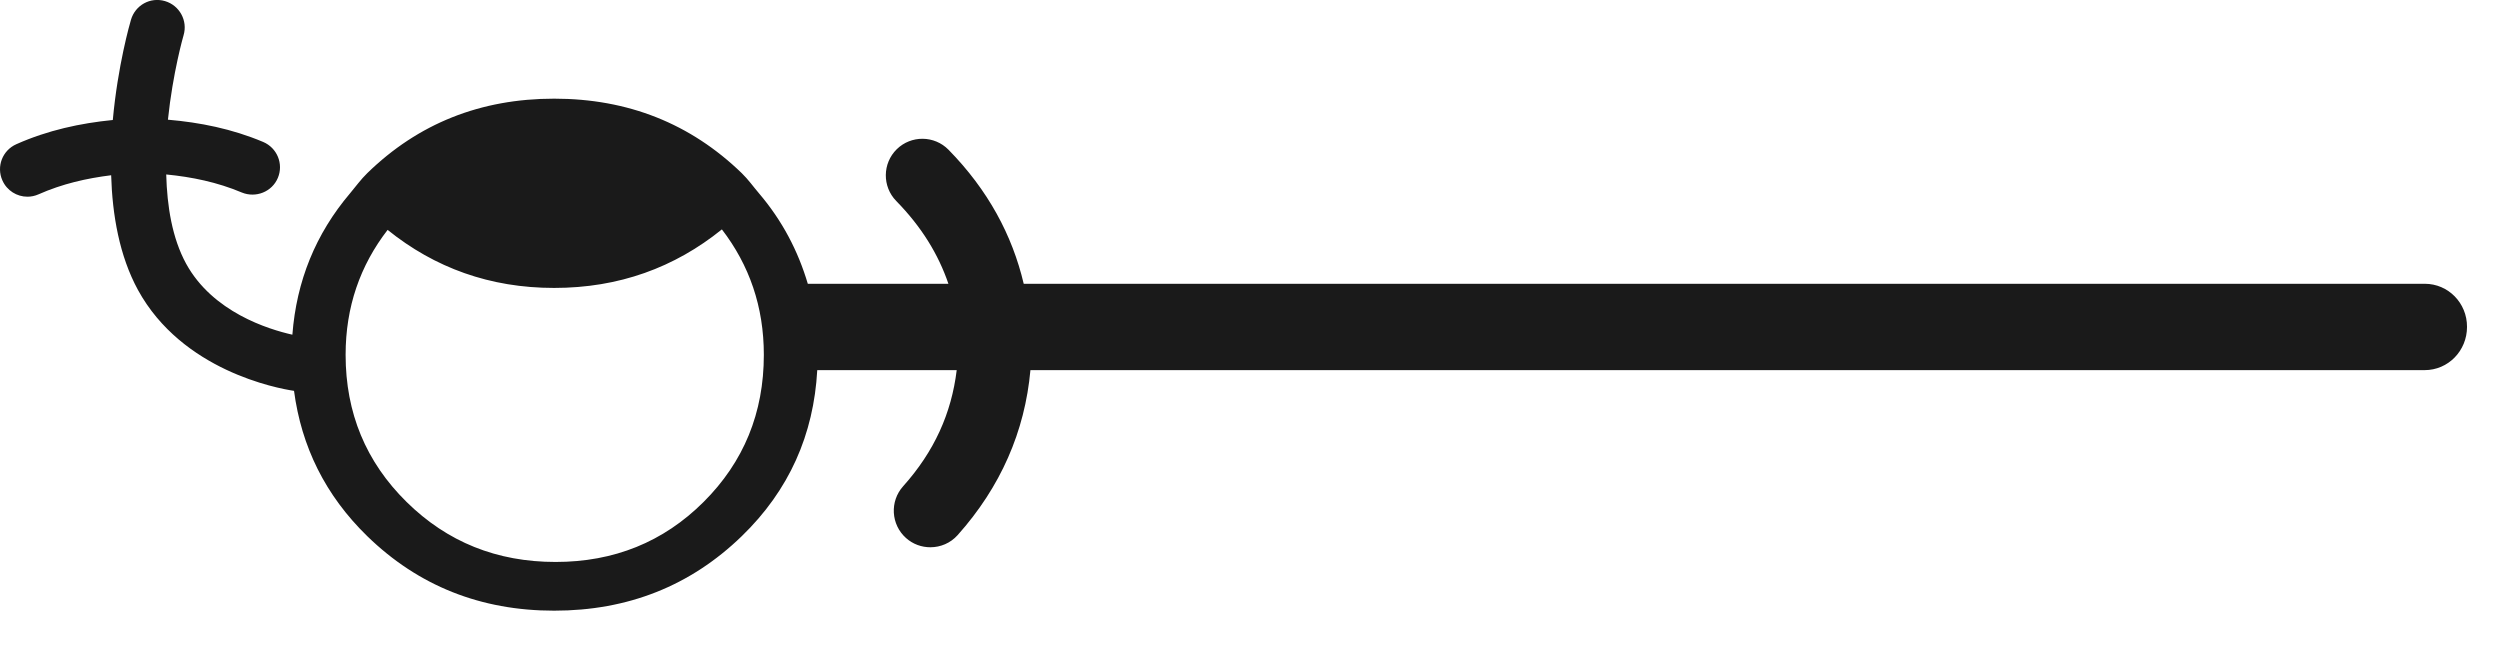 <?xml version="1.0" encoding="utf-8"?>
<!-- Generator: Adobe Illustrator 15.1.0, SVG Export Plug-In . SVG Version: 6.00 Build 0)  -->
<!DOCTYPE svg PUBLIC "-//W3C//DTD SVG 1.1//EN" "http://www.w3.org/Graphics/SVG/1.1/DTD/svg11.dtd">
<svg version="1.1" id="Layer_1" xmlns="http://www.w3.org/2000/svg" xmlns:xlink="http://www.w3.org/1999/xlink" x="0px" y="0px"
	 width="41px" height="11px" viewBox="0 0 41 11" enable-background="new 0 0 41 11" xml:space="preserve">
<path fill="#1A1A1A" d="M39.767,4.654H16.789c-0.188-0.797-0.585-1.537-1.233-2.198c-0.233-0.237-0.613-0.24-0.849-0.009
	c-0.236,0.232-0.24,0.612-0.009,0.849c0.417,0.425,0.692,0.877,0.856,1.358h-2.306c-0.16-0.54-0.42-1.037-0.8-1.483
	c-0.094-0.11-0.176-0.227-0.283-0.331c-0.841-0.814-1.867-1.222-3.077-1.222c-1.206,0-2.229,0.407-3.065,1.222
	C5.916,2.944,5.834,3.06,5.741,3.17C5.176,3.836,4.862,4.61,4.795,5.489C4.4,5.4,3.488,5.119,3.052,4.324
	c-0.229-0.42-0.312-0.942-0.326-1.463C3.143,2.902,3.56,2.986,3.968,3.158C4.195,3.25,4.461,3.147,4.557,2.917
	c0.096-0.229-0.012-0.492-0.241-0.589C3.803,2.112,3.279,2.008,2.754,1.963c0.08-0.77,0.253-1.374,0.257-1.386
	c0.07-0.238-0.066-0.488-0.305-0.559C2.465-0.053,2.218,0.085,2.148,0.324C2.131,0.38,1.931,1.077,1.85,1.968
	C1.317,2.021,0.785,2.135,0.268,2.365c-0.228,0.101-0.33,0.366-0.229,0.593C0.113,3.126,0.277,3.226,0.45,3.226
	c0.062,0,0.123-0.013,0.182-0.039c0.39-0.173,0.79-0.263,1.191-0.313c0.019,0.649,0.134,1.321,0.44,1.882
	C2.988,6.079,4.544,6.368,4.822,6.41c0.121,0.912,0.511,1.711,1.201,2.383c0.837,0.814,1.859,1.222,3.065,1.222
	c1.21,0,2.236-0.407,3.077-1.222c0.778-0.754,1.18-1.666,1.238-2.723h2.287c-0.086,0.708-0.368,1.335-0.879,1.905
	c-0.221,0.247-0.2,0.627,0.047,0.848c0.115,0.103,0.258,0.152,0.4,0.152c0.165,0,0.329-0.067,0.447-0.199
	c0.705-0.789,1.103-1.7,1.194-2.706h22.866c0.384,0,0.694-0.316,0.694-0.709C40.461,4.97,40.151,4.654,39.767,4.654z M11.539,8.232
	c-0.659,0.657-1.47,0.984-2.427,0.984c-0.964,0-1.777-0.327-2.444-0.984s-1-1.461-1-2.413c0-0.786,0.238-1.465,0.689-2.049
	c0.772,0.622,1.678,0.952,2.731,0.952c1.062,0,1.974-0.333,2.751-0.96c0.45,0.586,0.688,1.267,0.688,2.057
	C12.527,6.771,12.198,7.575,11.539,8.232z"/>
</svg>
